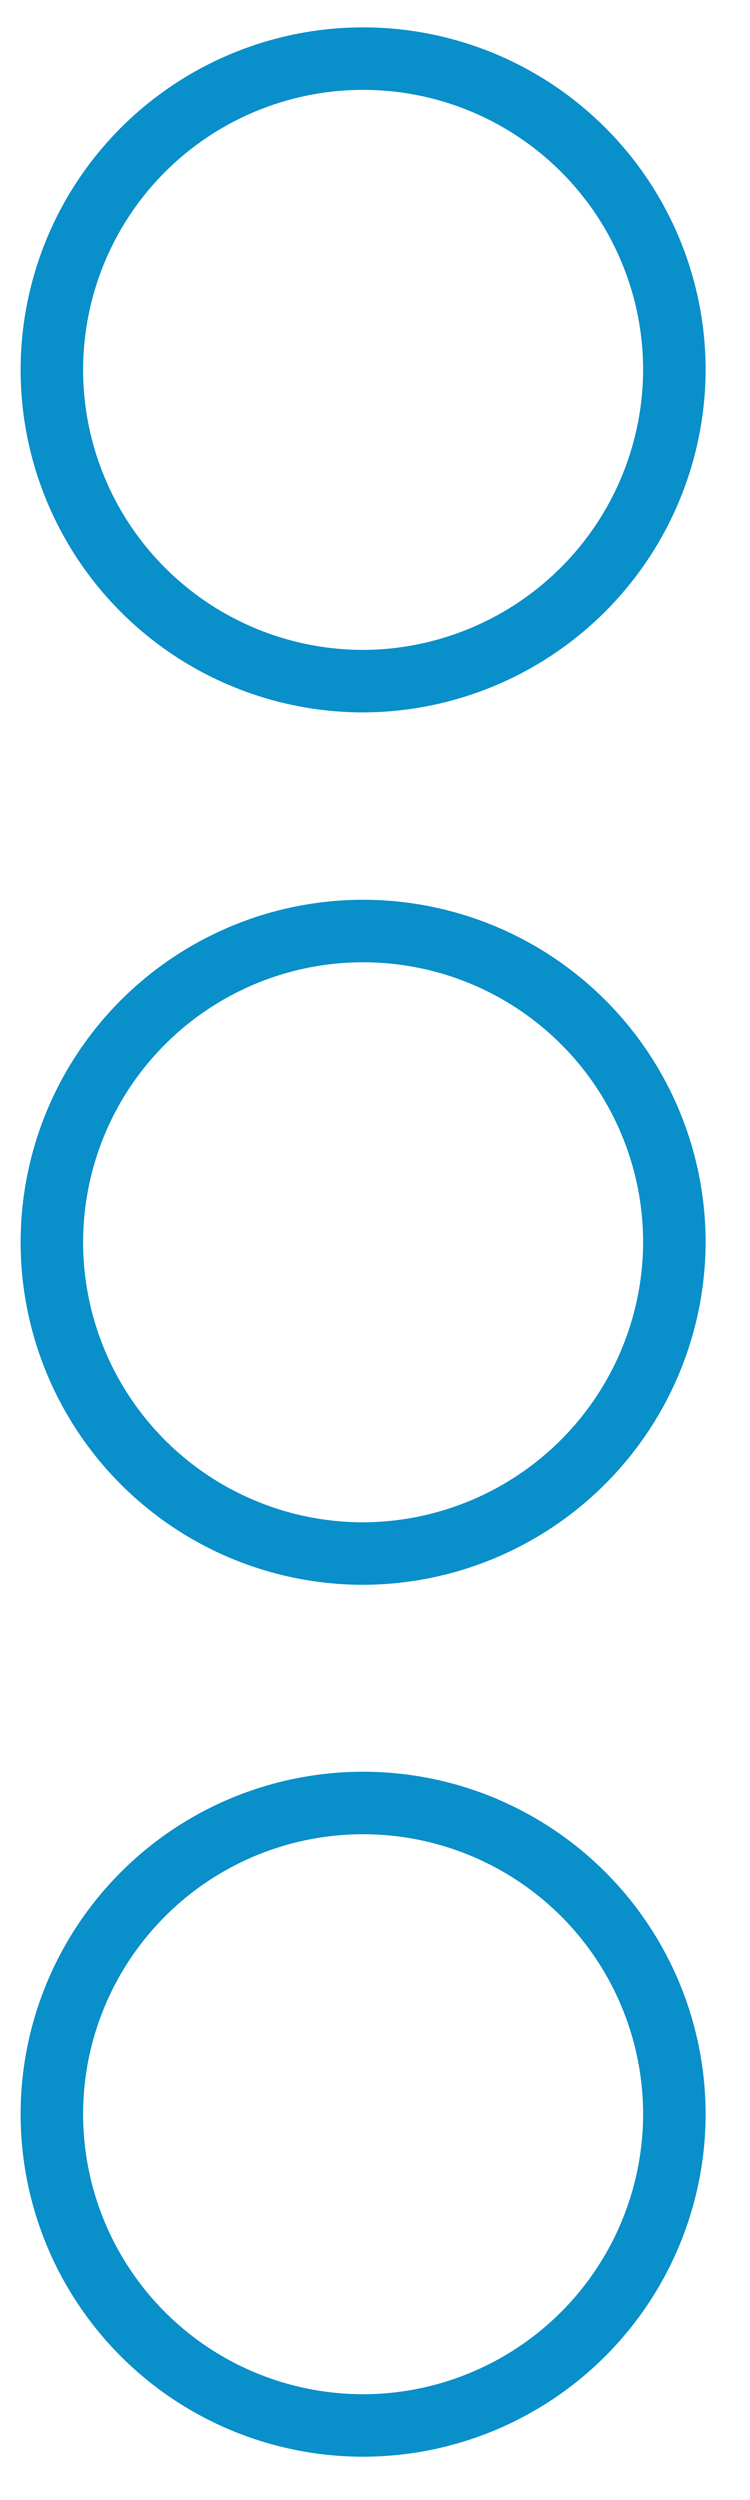 <svg width="12" height="40" viewBox="0 0 12 40" fill="none" xmlns="http://www.w3.org/2000/svg">
<path d="M5.816 10.898C4.831 10.899 3.868 10.608 3.048 10.062C2.228 9.515 1.589 8.738 1.211 7.828C0.833 6.918 0.733 5.917 0.925 4.95C1.116 3.984 1.59 3.096 2.286 2.399C2.982 1.702 3.87 1.227 4.836 1.034C5.802 0.841 6.804 0.94 7.714 1.316C8.624 1.693 9.402 2.331 9.95 3.15C10.497 3.969 10.79 4.932 10.79 5.917C10.786 7.236 10.261 8.499 9.329 9.432C8.397 10.365 7.134 10.892 5.816 10.898Z" stroke="#098FC9"/>
<path d="M5.816 24.856C4.831 24.857 3.868 24.566 3.048 24.02C2.228 23.473 1.589 22.696 1.211 21.786C0.833 20.876 0.733 19.875 0.925 18.908C1.116 17.942 1.59 17.054 2.286 16.357C2.982 15.66 3.87 15.185 4.836 14.992C5.802 14.799 6.804 14.898 7.714 15.274C8.624 15.651 9.402 16.289 9.95 17.108C10.497 17.927 10.79 18.89 10.79 19.875C10.786 21.194 10.261 22.457 9.329 23.39C8.397 24.323 7.134 24.85 5.816 24.856Z" stroke="#098FC9"/>
<path d="M9.329 37.346C8.397 38.278 7.134 38.803 5.816 38.806H5.816C4.831 38.807 3.867 38.516 3.047 37.97C2.227 37.423 1.588 36.645 1.21 35.735C0.833 34.825 0.733 33.823 0.925 32.856C1.117 31.89 1.592 31.002 2.289 30.305C2.985 29.608 3.873 29.134 4.84 28.942C5.807 28.75 6.808 28.849 7.719 29.227C8.629 29.605 9.407 30.244 9.953 31.064C10.5 31.884 10.791 32.848 10.79 33.833C10.786 35.151 10.261 36.414 9.329 37.346Z" stroke="#098FC9"/>
</svg>
